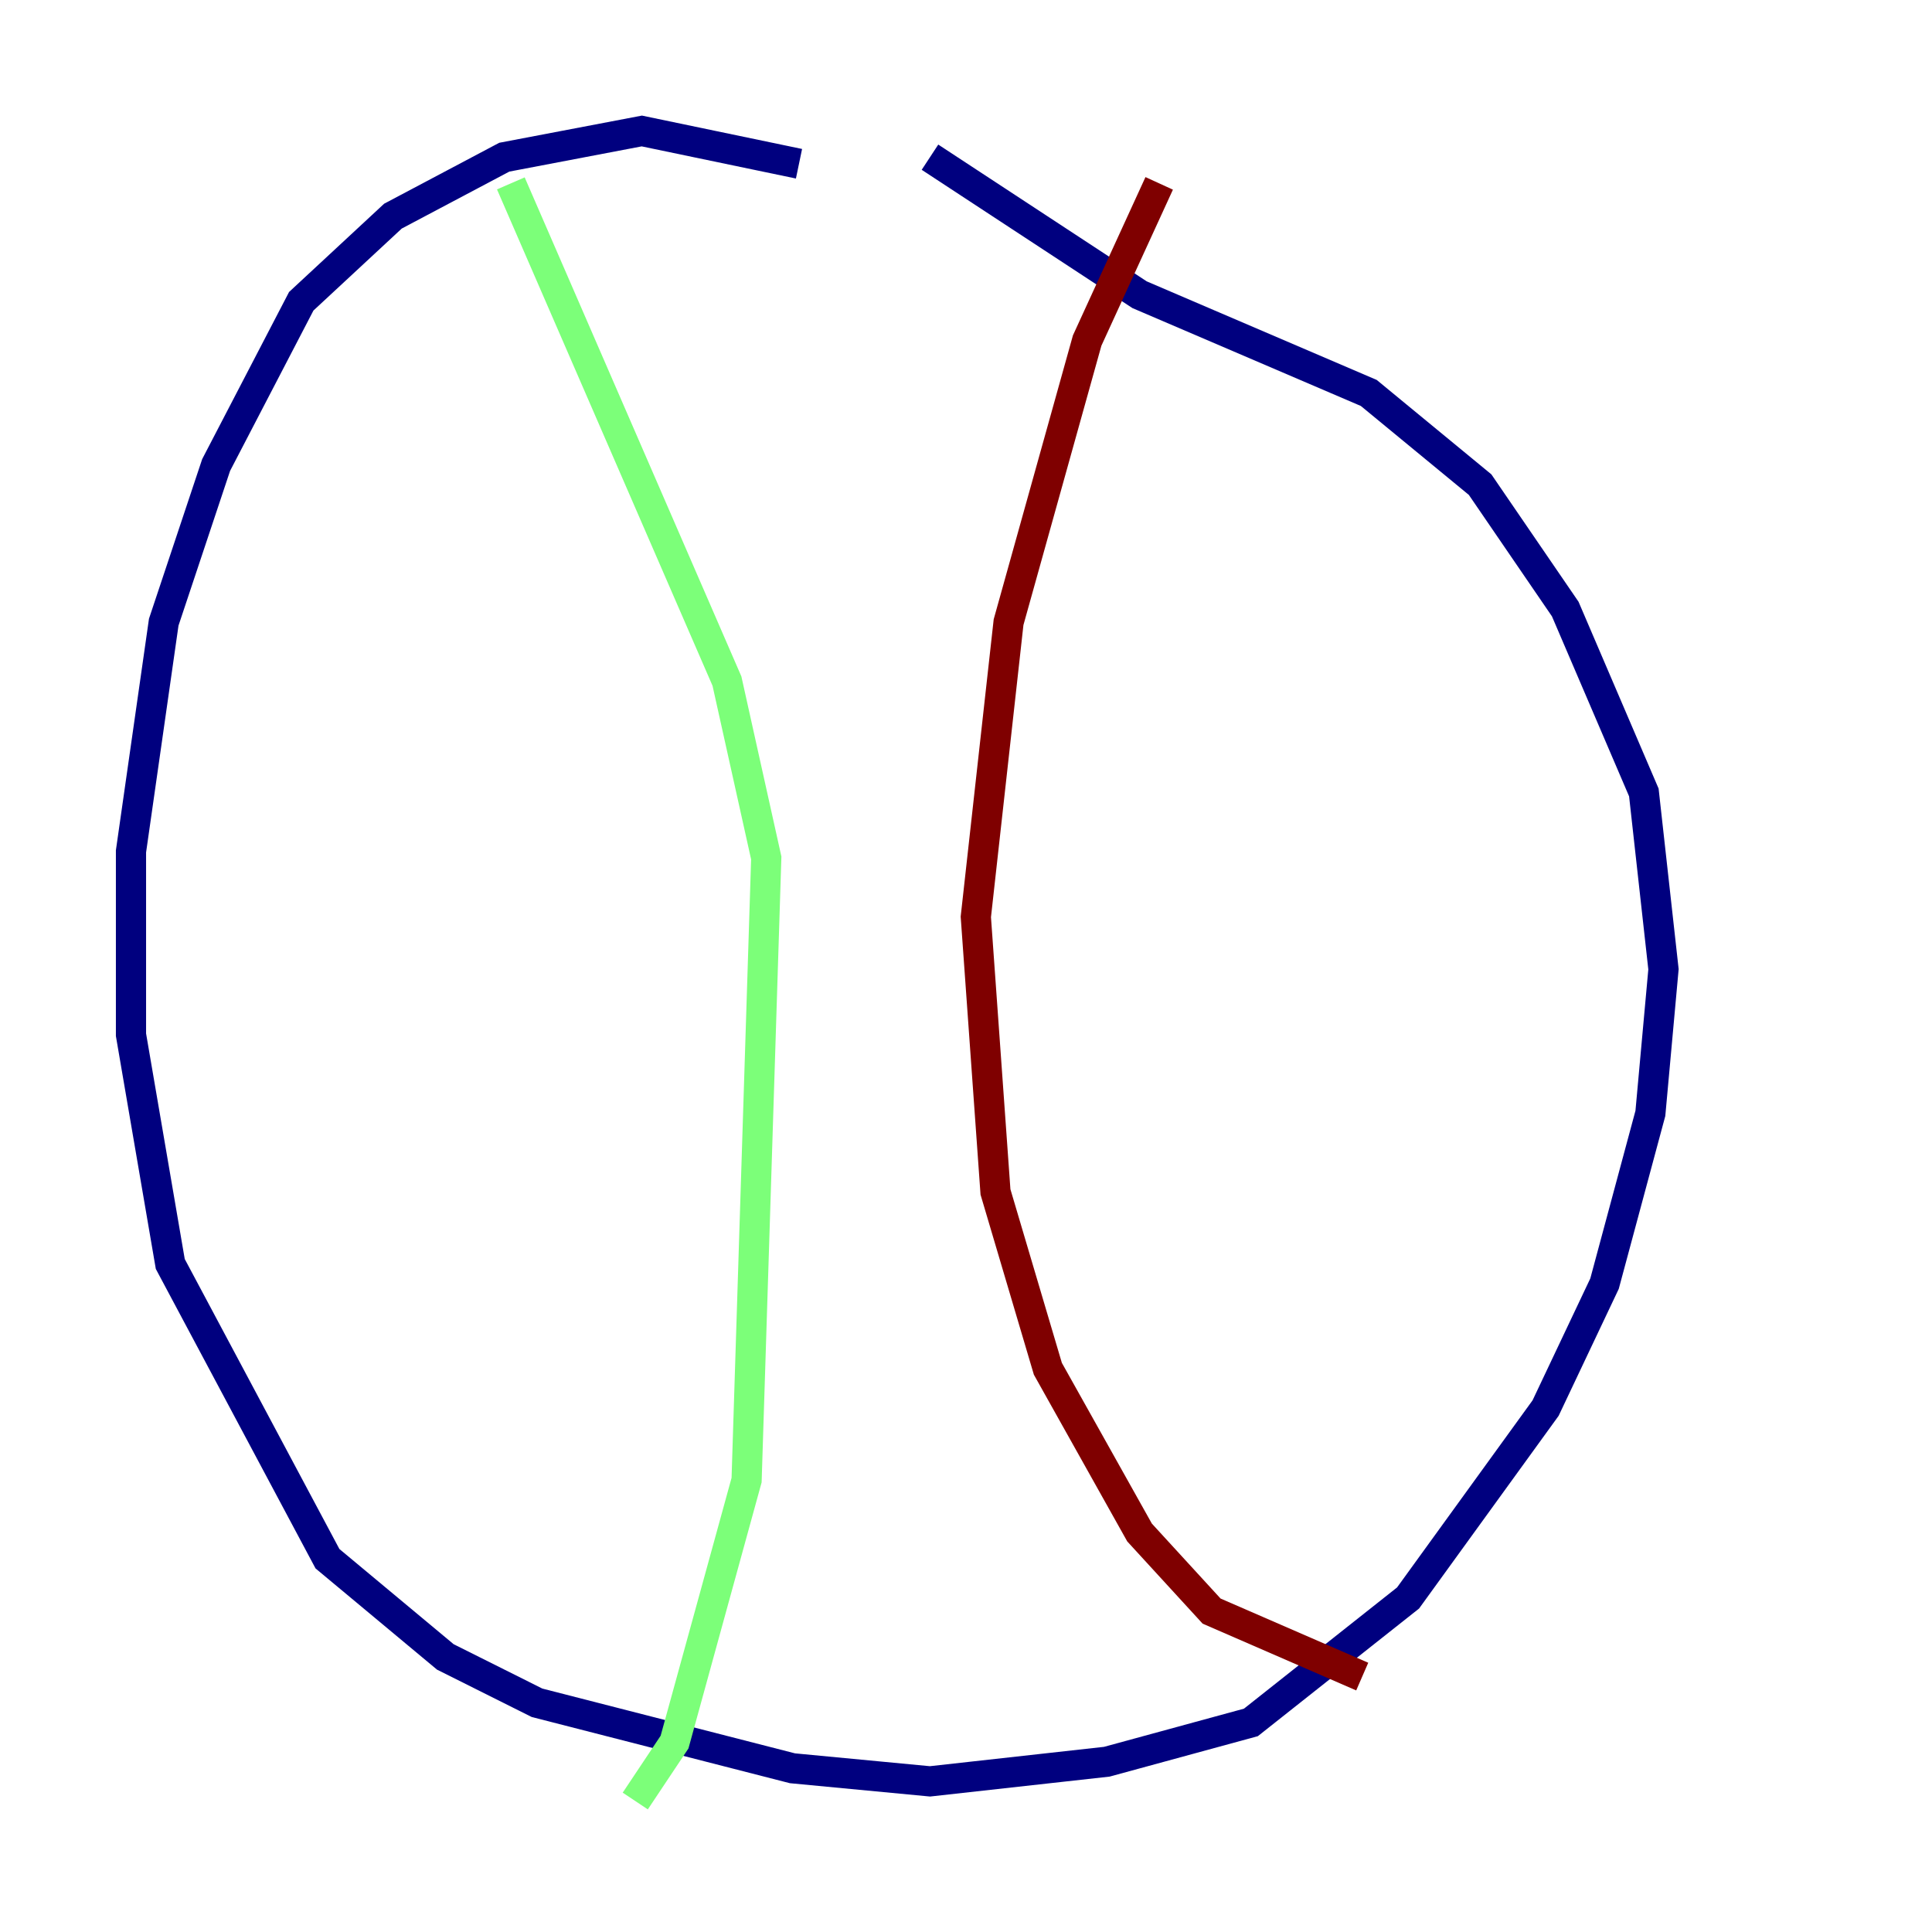 <?xml version="1.0" encoding="utf-8" ?>
<svg baseProfile="tiny" height="128" version="1.2" viewBox="0,0,128,128" width="128" xmlns="http://www.w3.org/2000/svg" xmlns:ev="http://www.w3.org/2001/xml-events" xmlns:xlink="http://www.w3.org/1999/xlink"><defs /><polyline fill="none" points="52.936,10.848 42.522,8.678 33.41,10.414 26.034,14.319 19.959,19.959 14.319,30.807 10.848,41.22 8.678,56.407 8.678,68.556 11.281,83.742 21.695,103.268 29.505,109.776 35.58,112.814 52.502,117.153 61.614,118.02 73.329,116.719 82.875,114.115 93.288,105.871 102.4,93.288 106.305,85.044 109.342,73.763 110.21,64.217 108.909,52.502 103.702,40.352 98.061,32.108 90.685,26.034 75.498,19.525 61.614,10.414" stroke="#00007f" stroke-width="2" /><polyline fill="none" points="33.844,12.149 48.163,45.125 50.766,56.841 49.464,98.061 44.691,115.417 42.088,119.322" stroke="#7cff79" stroke-width="2" /><polyline fill="none" points="76.8,12.149 72.027,22.563 66.82,41.22 64.651,60.746 65.953,78.969 69.424,90.685 75.498,101.532 80.271,106.739 90.251,111.078" stroke="#7f0000" stroke-width="2" /></svg>